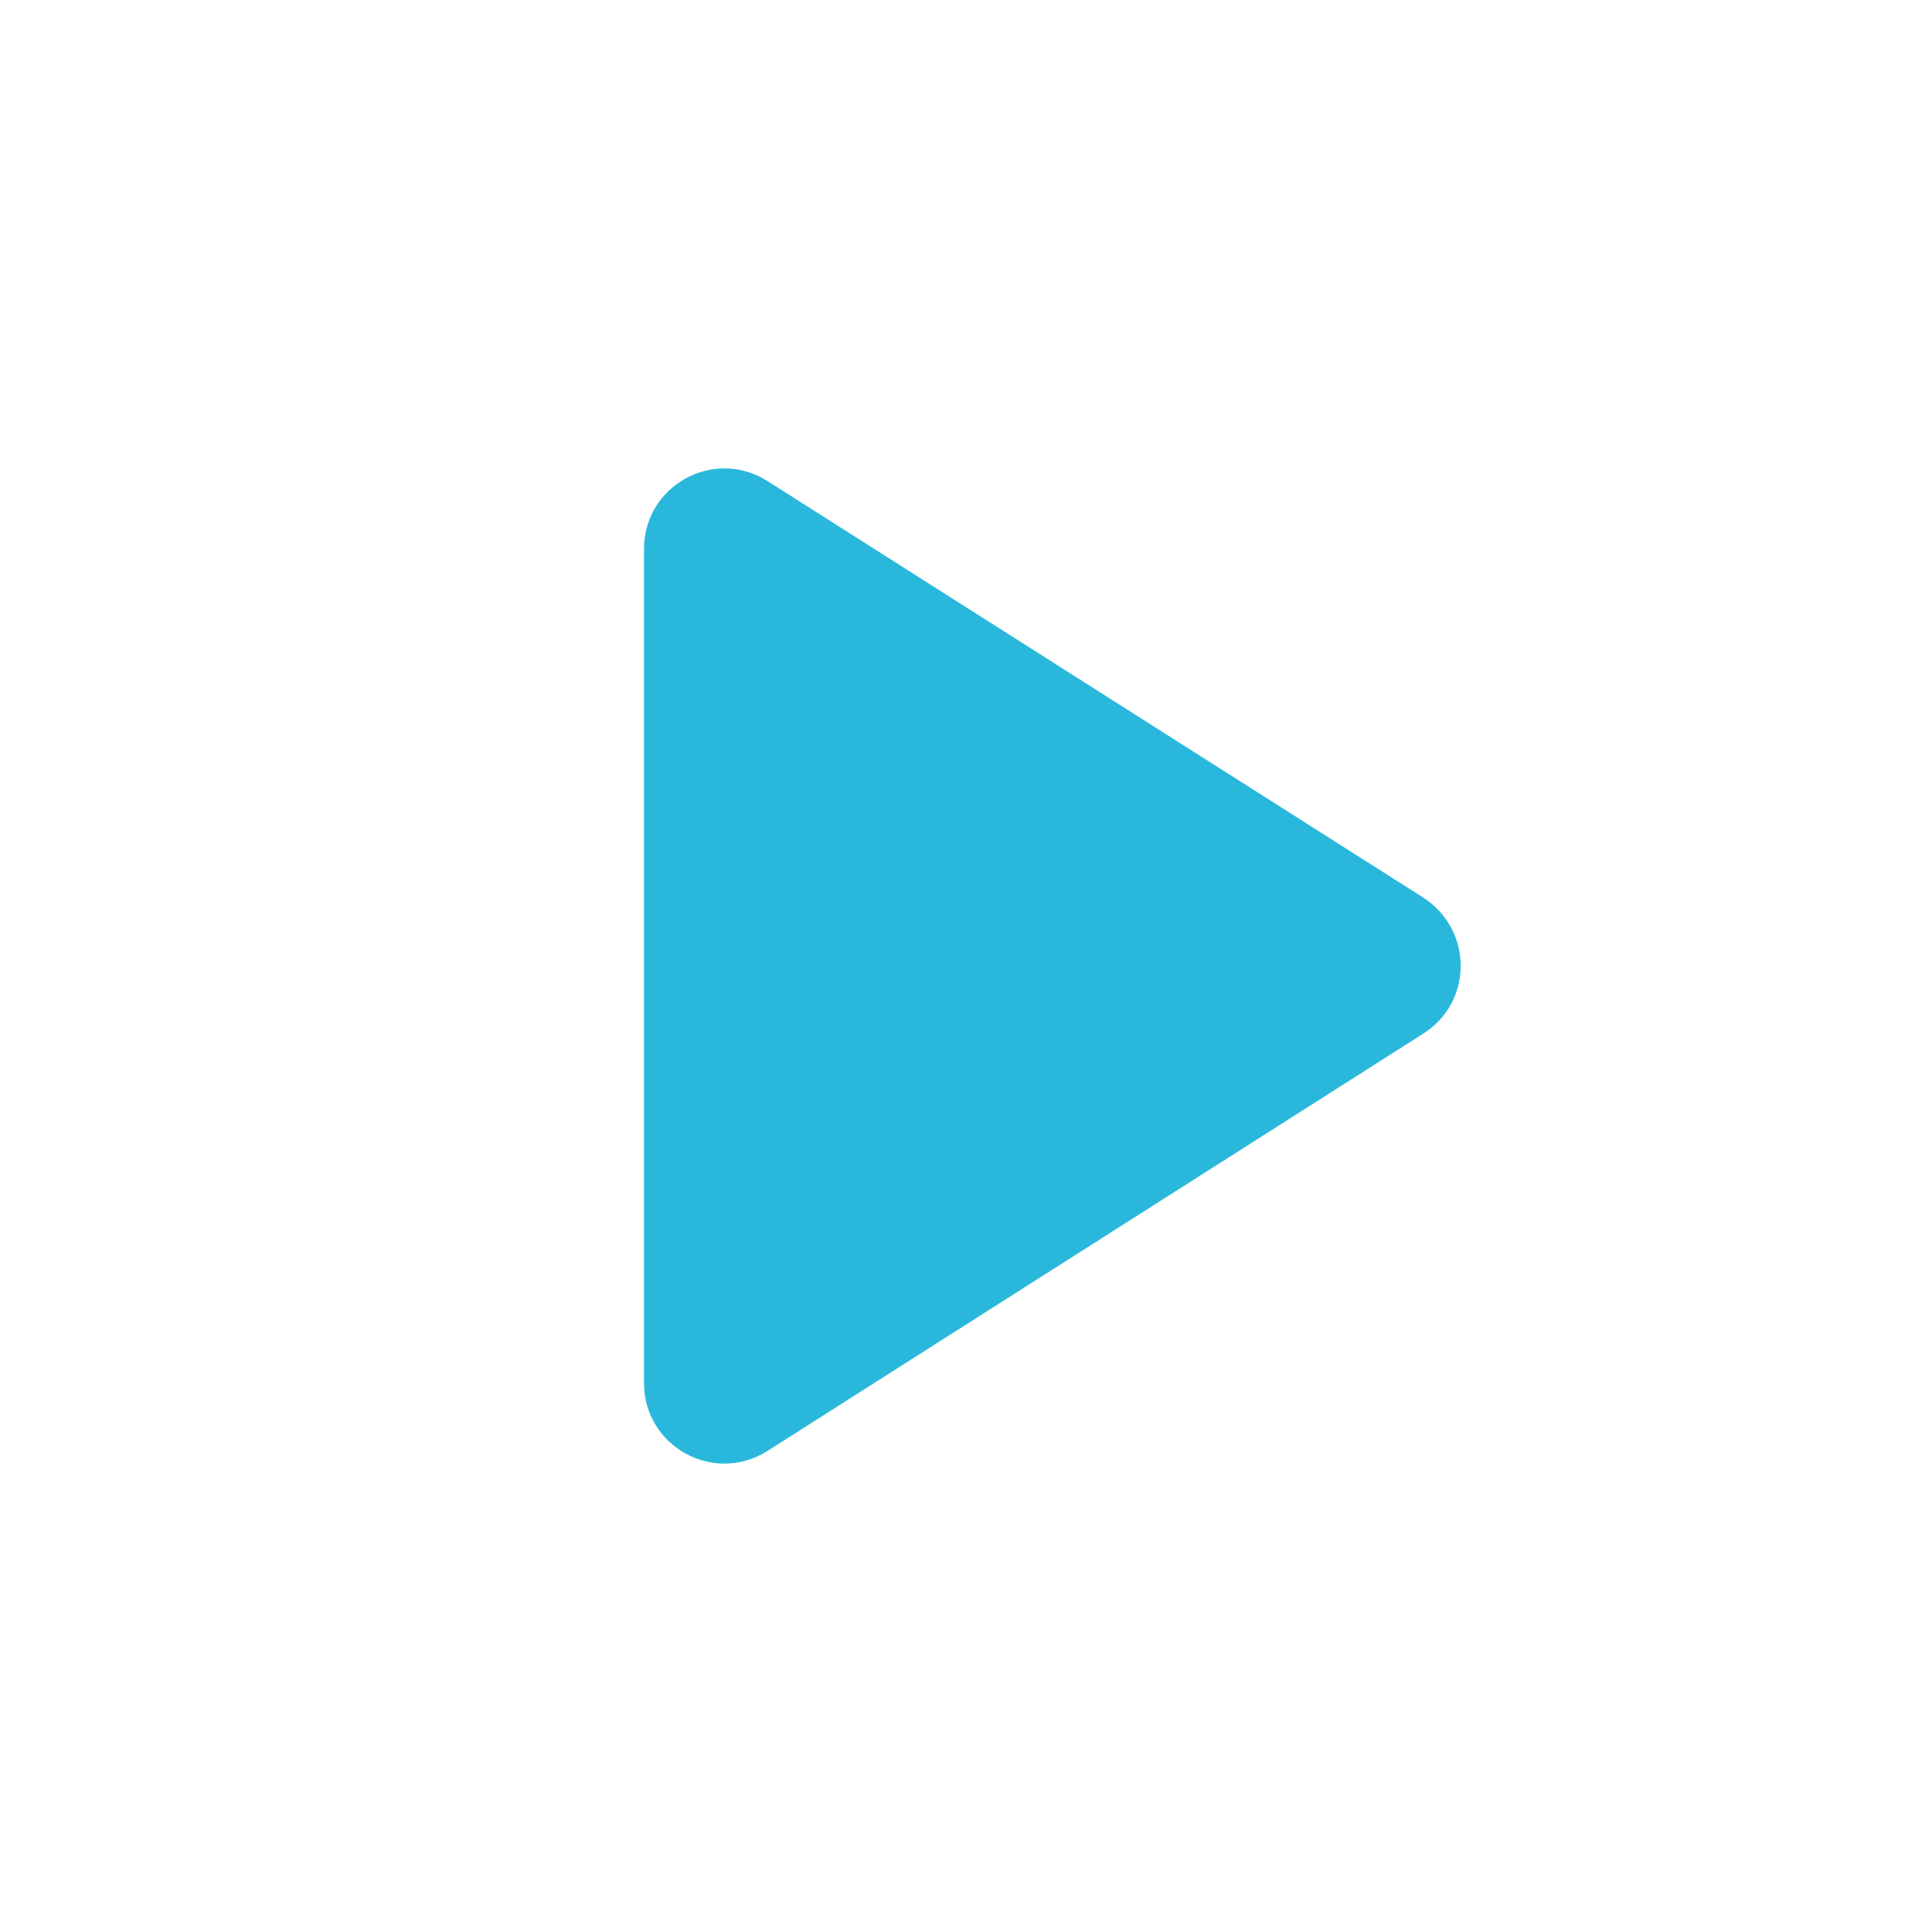 <svg xmlns="http://www.w3.org/2000/svg" viewBox="0 0 24 24" fill=" rgb(41, 184, 219)" width="36px" height="36px">
    <path d="M8 6.82v10.36c0 .79.87 1.27 1.54.84l8.14-5.18c.62-.39.62-1.29 0-1.69L9.54 5.98C8.87 5.55 8 6.03 8 6.82z" />
</svg>
